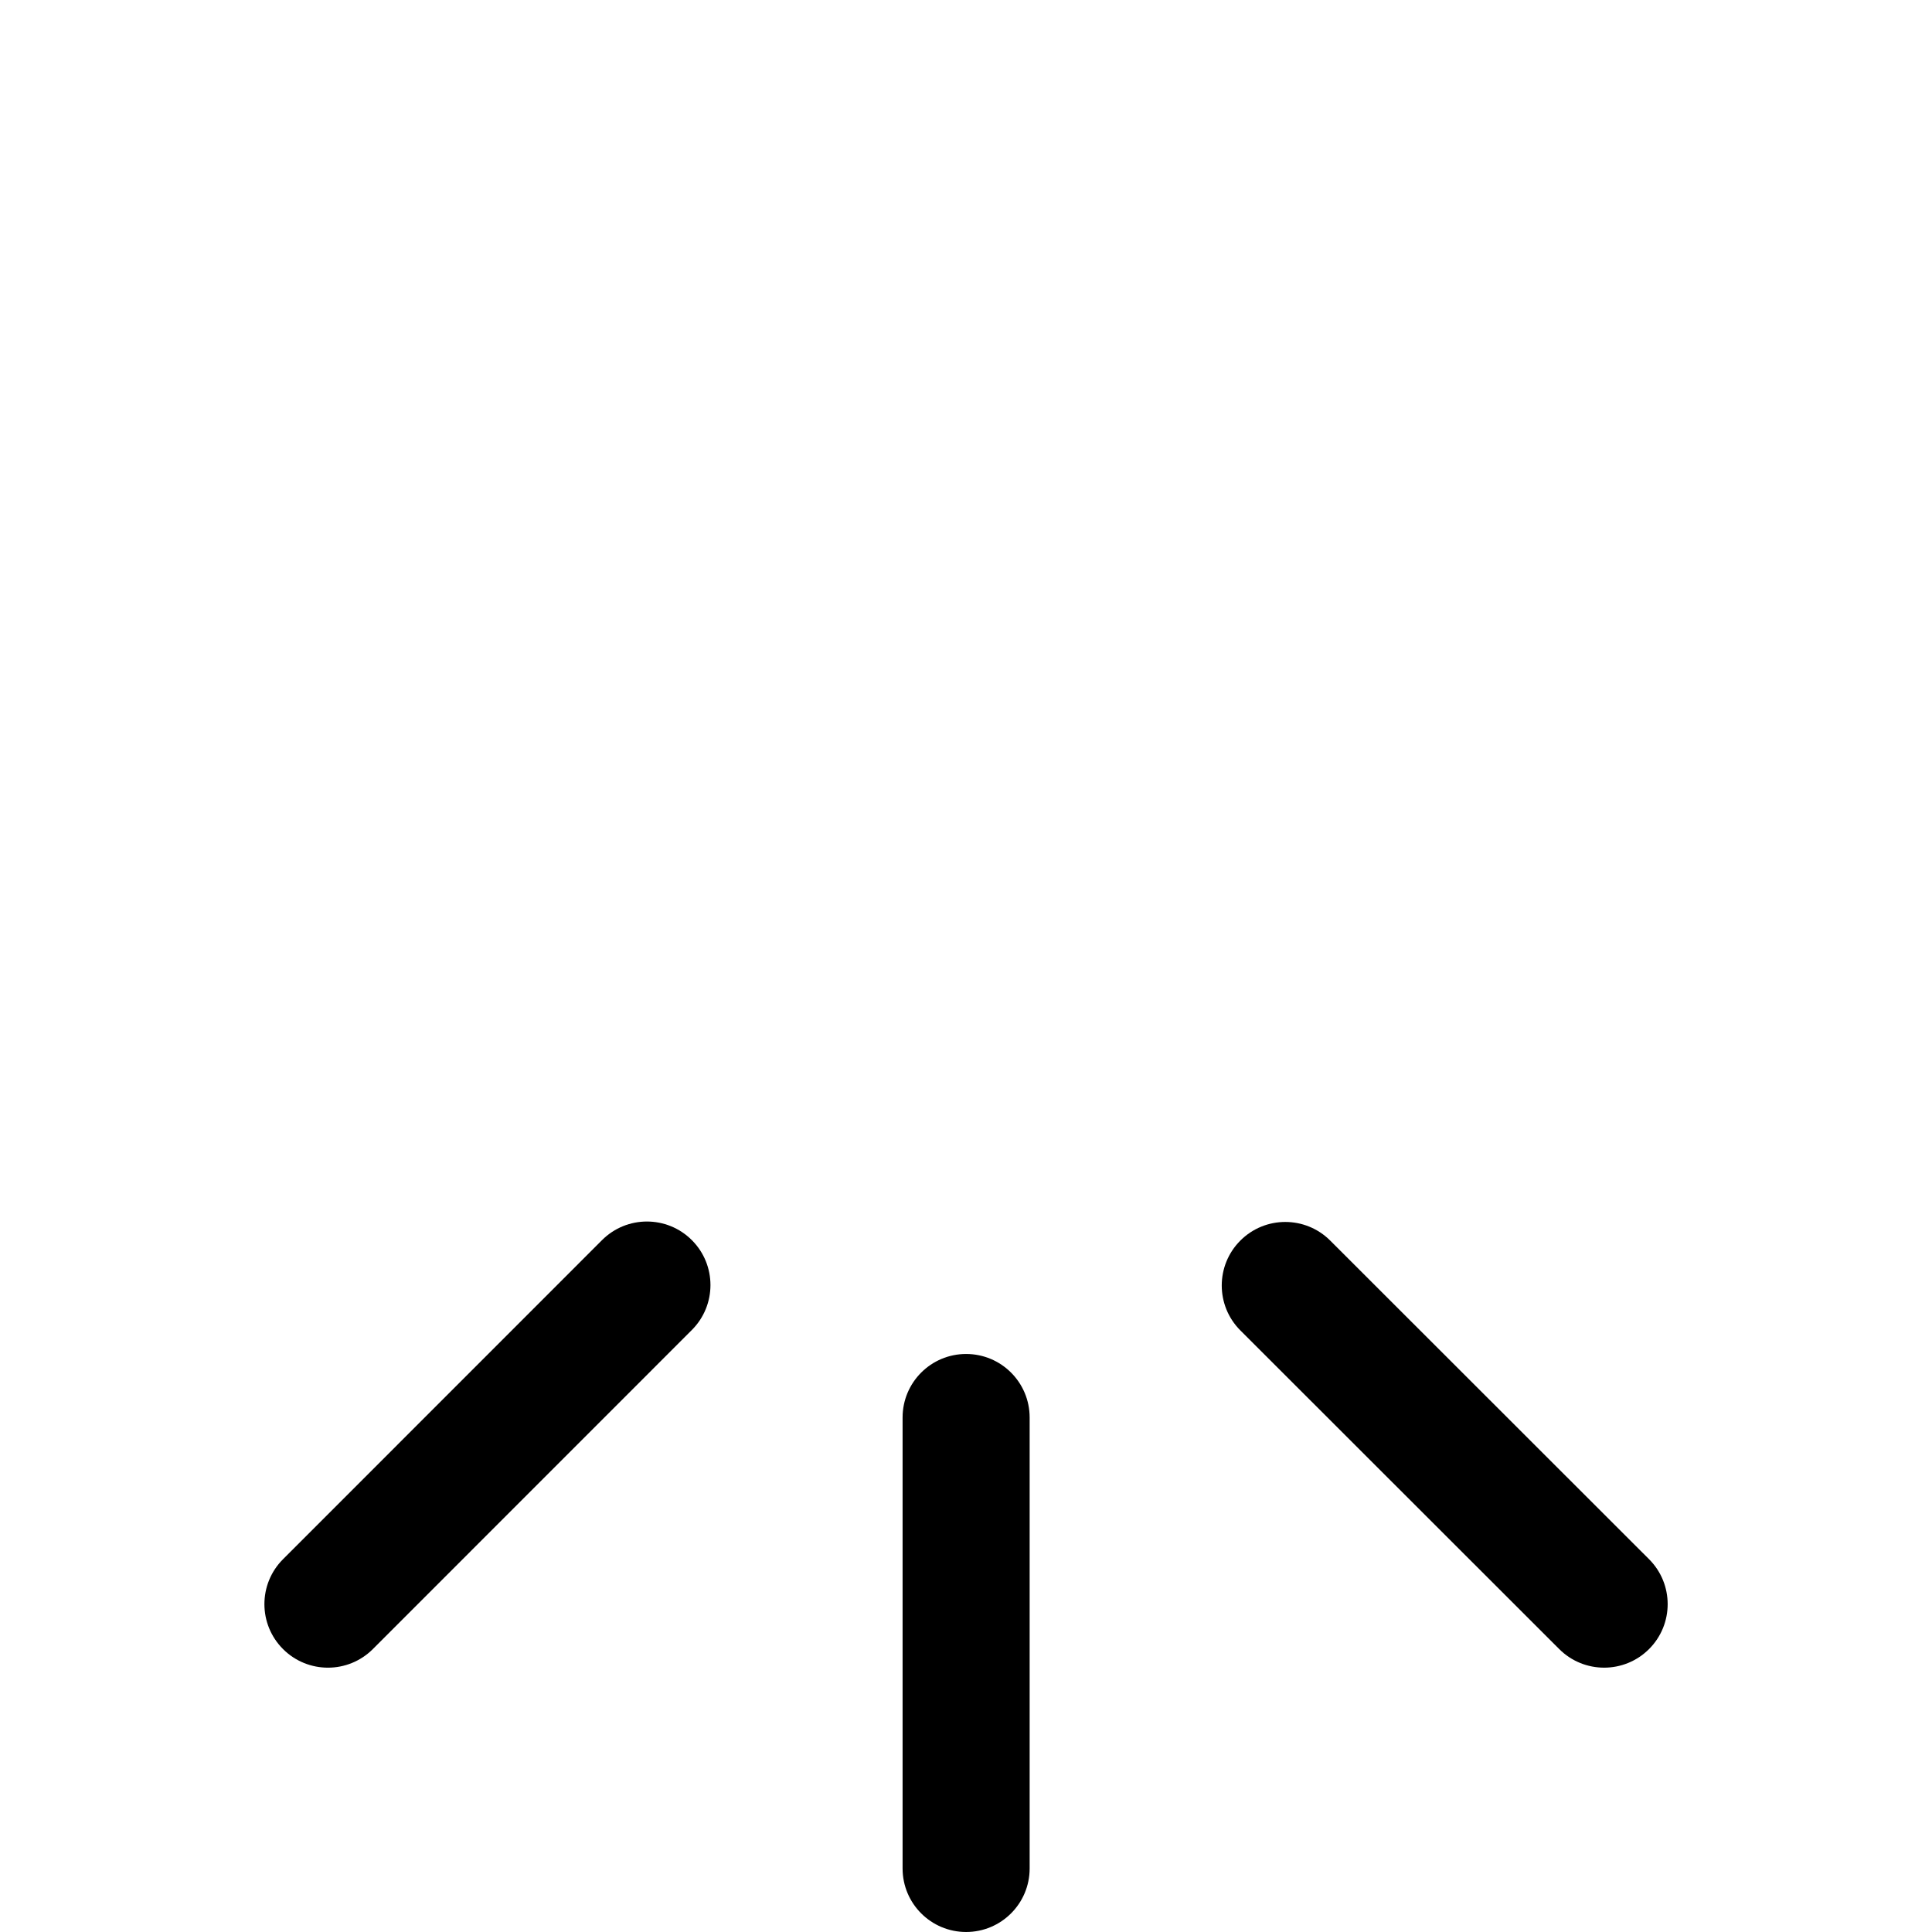 <?xml version="1.0" encoding="iso-8859-1"?>
<!-- Generator: Adobe Illustrator 18.0.0, SVG Export Plug-In . SVG Version: 6.00 Build 0)  -->
<!DOCTYPE svg PUBLIC "-//W3C//DTD SVG 1.1//EN" "http://www.w3.org/Graphics/SVG/1.1/DTD/svg11.dtd">
<svg version="1.1" id="Capa_1" xmlns="http://www.w3.org/2000/svg" xmlns:xlink="http://www.w3.org/1999/xlink" x="0px" y="0px"
	 viewBox="0 0 228.08 228.08" style="enable-background:new 0 0 228.08 228.08;" xml:space="preserve">
<g>
	<path d="M114.054,159.842c-4.142,0-7.5,3.358-7.5,7.5v53.237c0,4.142,3.358,7.5,7.5,7.5c4.143,0,7.5-3.358,7.5-7.5v-53.237
		C121.554,163.2,118.197,159.842,114.054,159.842z"/>
	<path d="M71.069,146.403l-37.658,37.669c-2.929,2.93-2.928,7.678,0.001,10.607c1.465,1.464,3.384,2.196,5.303,2.196
		c1.92,0,3.839-0.732,5.304-2.197l37.658-37.669c2.929-2.93,2.928-7.678-0.002-10.607C78.745,143.473,73.996,143.473,71.069,146.403
		z"/>
	<path d="M157.034,146.452c-2.931-2.928-7.68-2.927-10.606,0.003c-2.929,2.93-2.927,7.679,0.003,10.607l37.641,37.617
		c1.465,1.463,3.383,2.195,5.302,2.195c1.919,0,3.841-0.733,5.305-2.198c2.929-2.93,2.927-7.679-0.003-10.607L157.034,146.452z"/>
</g>
</svg>
